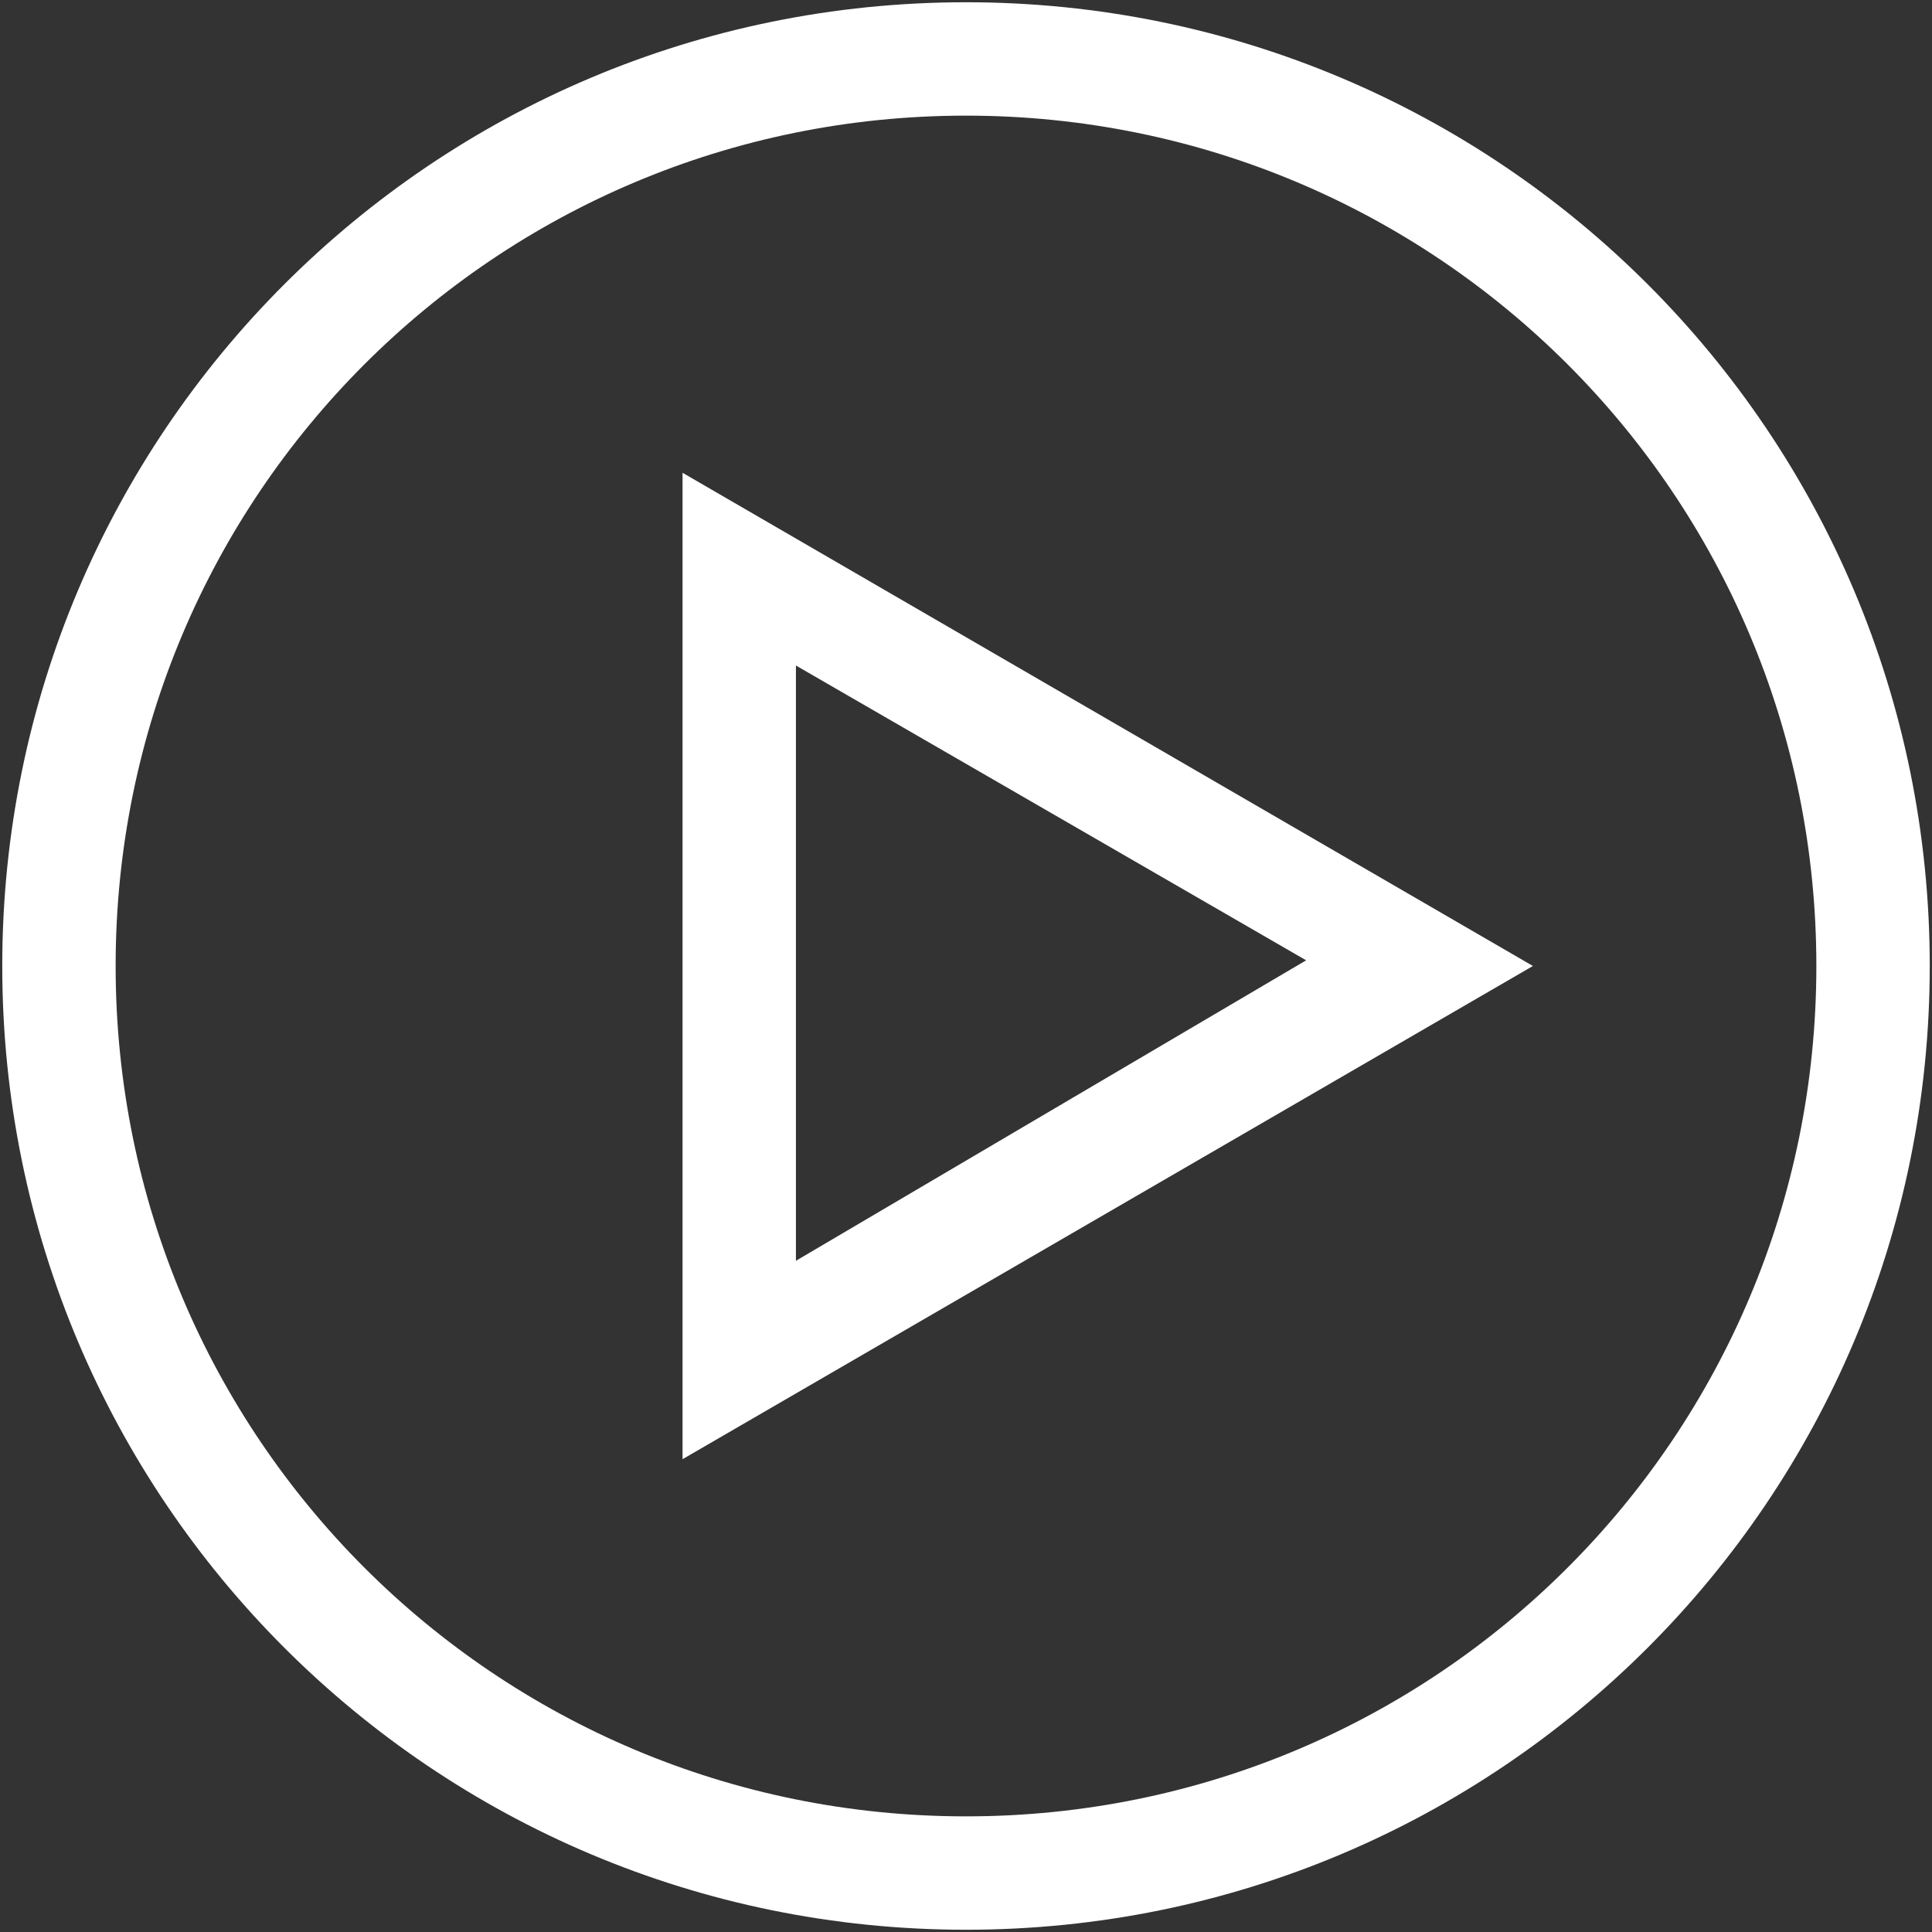 <svg width="40" height="40" viewBox="0 0 137 137" fill="none" xmlns="http://www.w3.org/2000/svg">
<rect x="0" y="0" width="137" height="137" fill="#333333" stroke="none"/>
<path d="M68.5 136.84C30.712 136.84 0.16 106.288 0.16 68.5C0.16 30.712 30.712 0.16 68.5 0.16C106.288 0.16 136.84 30.712 136.84 68.5C136.84 106.288 106.288 136.84 68.5 136.84ZM68.5 8.2C35.134 8.2 8.2 35.134 8.2 68.5C8.2 101.866 35.134 128.8 68.5 128.8C101.866 128.8 128.8 101.866 128.8 68.5C128.8 35.134 101.866 8.2 68.5 8.2Z" fill="white"/>
<path d="M48.4 103.473V33.525L108.7 68.499L48.4 103.473ZM56.44 47.193V89.403L92.62 68.097L56.44 47.193Z" fill="white"/>
</svg>
